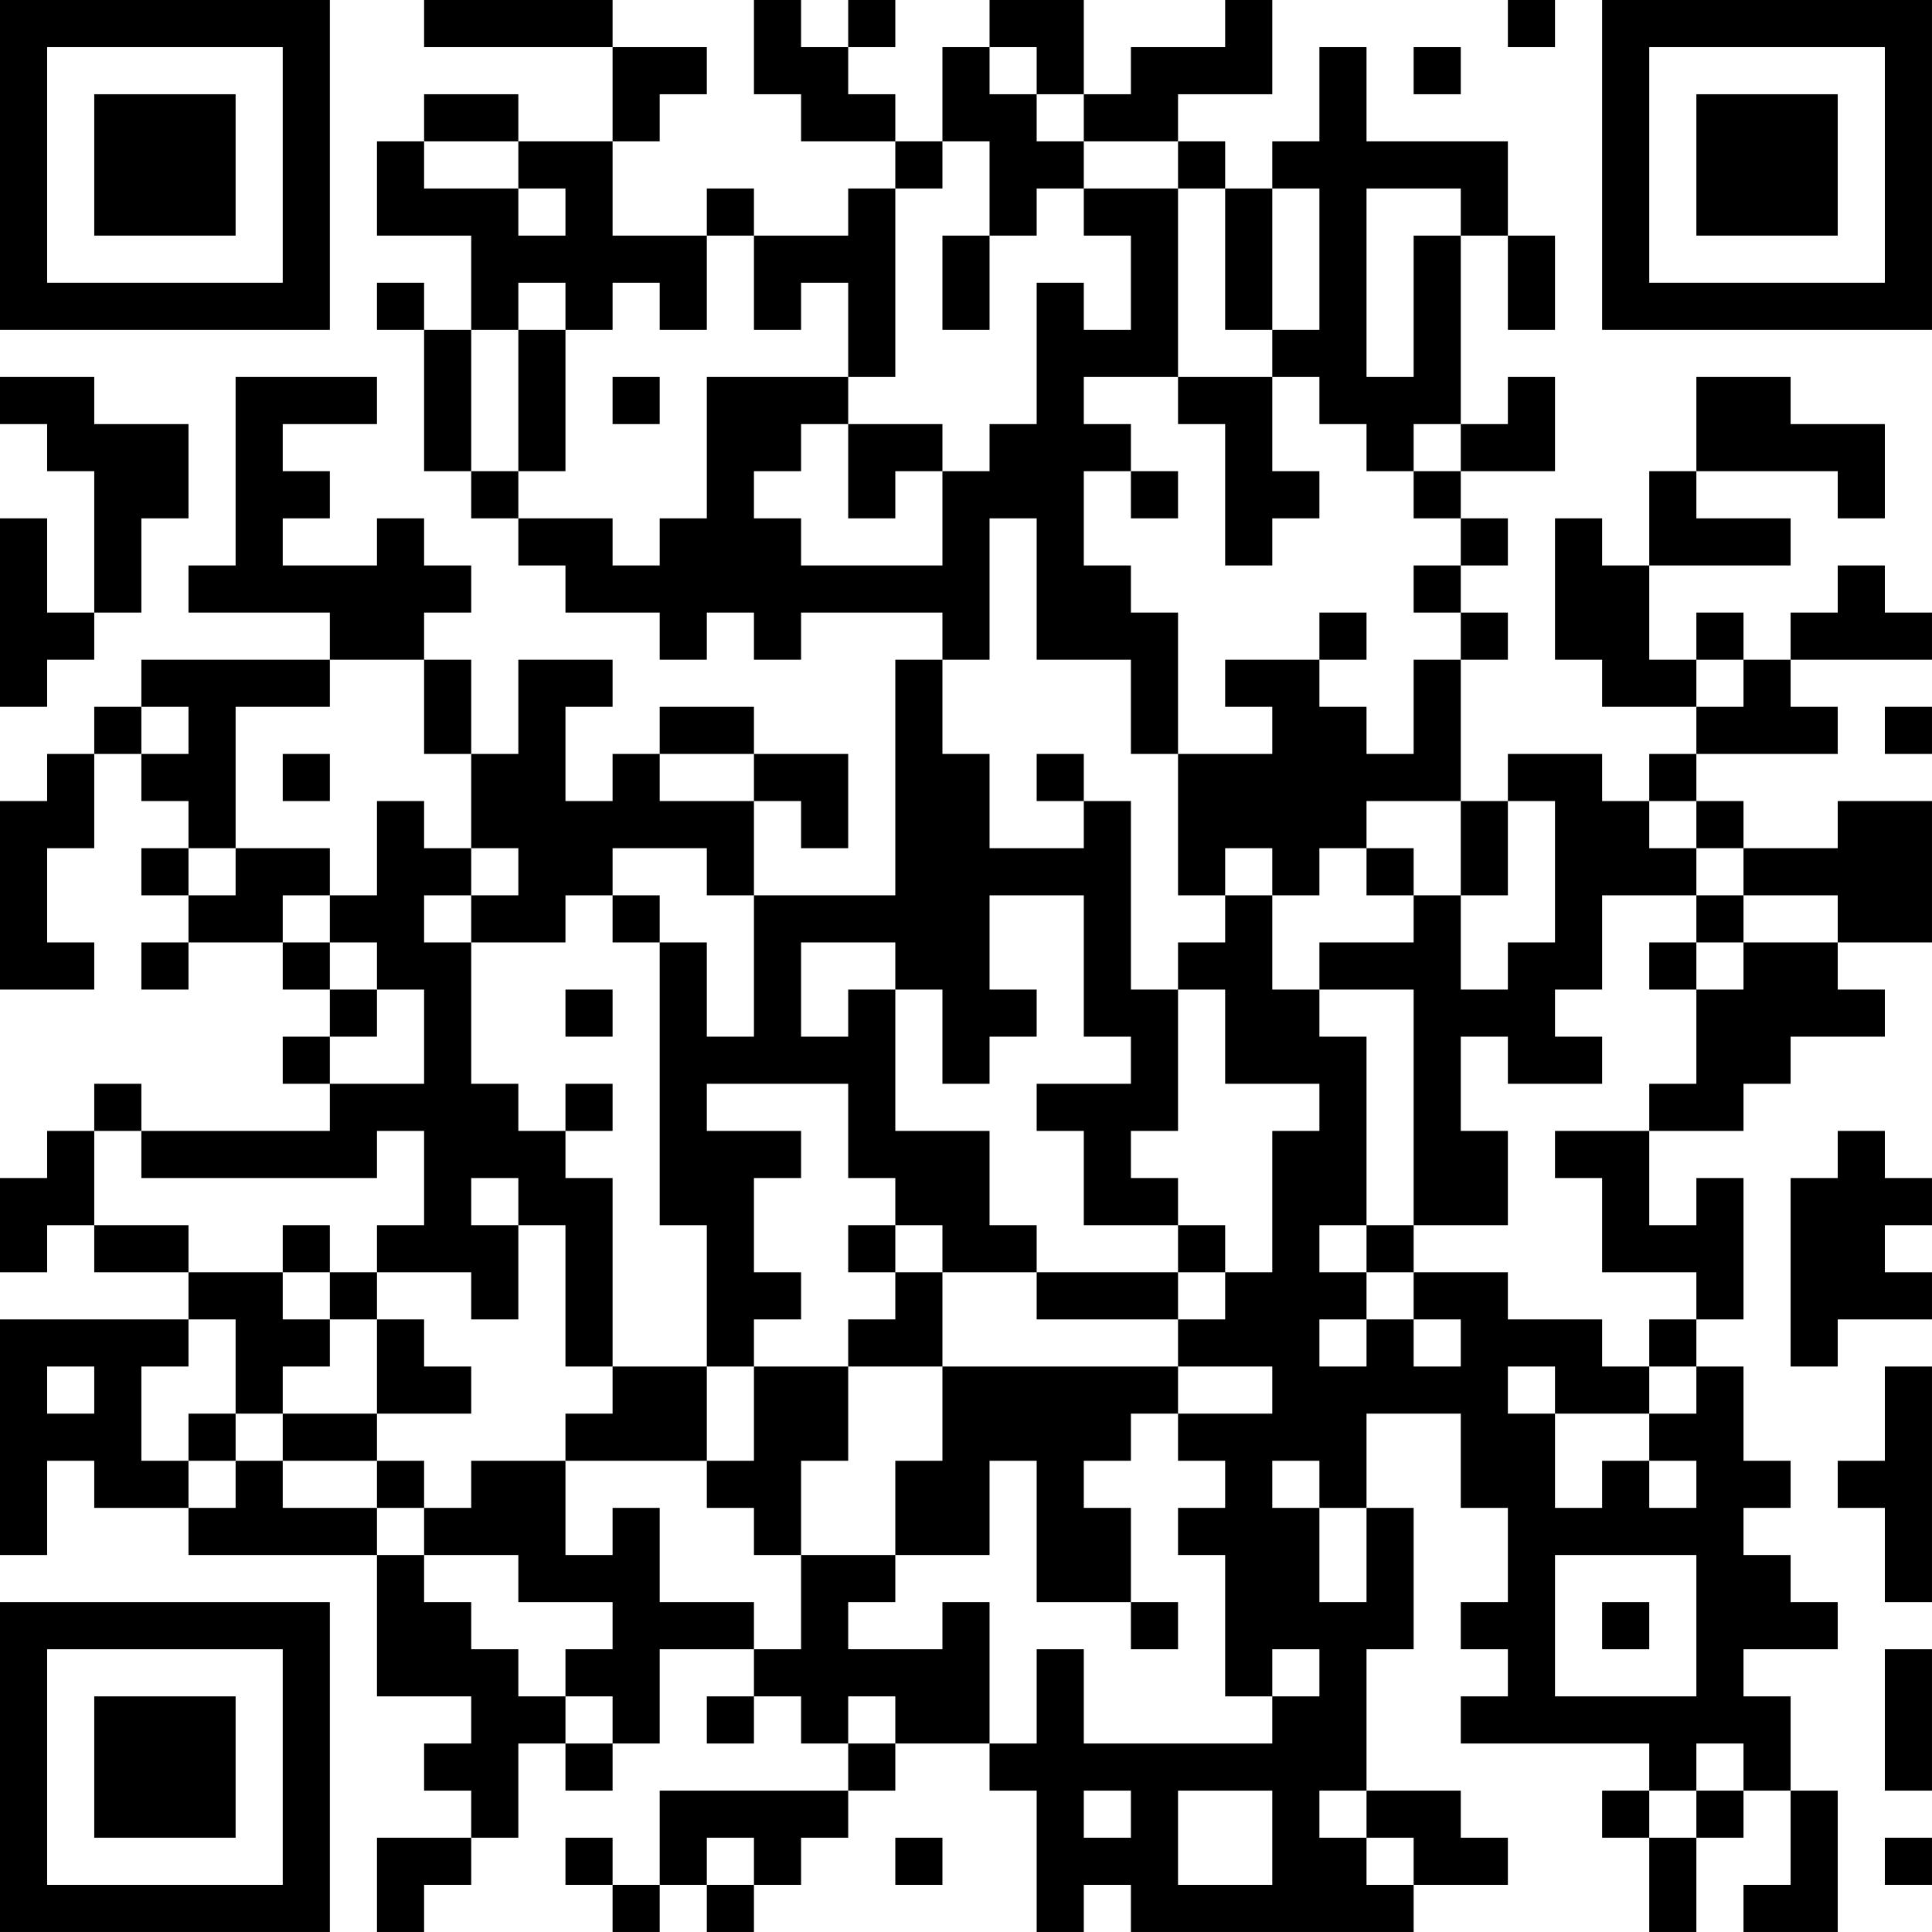 <?xml version="1.0" encoding="UTF-8"?>
<svg xmlns="http://www.w3.org/2000/svg" version="1.1" width="300" height="300" viewBox="0 0 300 300"><rect x="0" y="0" width="300" height="300" fill="#ffffff"/><g transform="scale(7.317)"><g transform="translate(0,0)"><path fill-rule="evenodd" d="M9 0L9 1L13 1L13 3L11 3L11 2L9 2L9 3L8 3L8 5L10 5L10 7L9 7L9 6L8 6L8 7L9 7L9 10L10 10L10 11L11 11L11 12L12 12L12 13L14 13L14 14L15 14L15 13L16 13L16 14L17 14L17 13L20 13L20 14L19 14L19 19L16 19L16 17L17 17L17 18L18 18L18 16L16 16L16 15L14 15L14 16L13 16L13 17L12 17L12 15L13 15L13 14L11 14L11 16L10 16L10 14L9 14L9 13L10 13L10 12L9 12L9 11L8 11L8 12L6 12L6 11L7 11L7 10L6 10L6 9L8 9L8 8L5 8L5 12L4 12L4 13L7 13L7 14L3 14L3 15L2 15L2 16L1 16L1 17L0 17L0 21L2 21L2 20L1 20L1 18L2 18L2 16L3 16L3 17L4 17L4 18L3 18L3 19L4 19L4 20L3 20L3 21L4 21L4 20L6 20L6 21L7 21L7 22L6 22L6 23L7 23L7 24L3 24L3 23L2 23L2 24L1 24L1 25L0 25L0 27L1 27L1 26L2 26L2 27L4 27L4 28L0 28L0 33L1 33L1 31L2 31L2 32L4 32L4 33L8 33L8 36L10 36L10 37L9 37L9 38L10 38L10 39L8 39L8 41L9 41L9 40L10 40L10 39L11 39L11 37L12 37L12 38L13 38L13 37L14 37L14 35L16 35L16 36L15 36L15 37L16 37L16 36L17 36L17 37L18 37L18 38L14 38L14 40L13 40L13 39L12 39L12 40L13 40L13 41L14 41L14 40L15 40L15 41L16 41L16 40L17 40L17 39L18 39L18 38L19 38L19 37L21 37L21 38L22 38L22 41L23 41L23 40L24 40L24 41L30 41L30 40L32 40L32 39L31 39L31 38L29 38L29 35L30 35L30 32L29 32L29 30L31 30L31 32L32 32L32 34L31 34L31 35L32 35L32 36L31 36L31 37L35 37L35 38L34 38L34 39L35 39L35 41L36 41L36 39L37 39L37 38L38 38L38 40L37 40L37 41L39 41L39 38L38 38L38 36L37 36L37 35L39 35L39 34L38 34L38 33L37 33L37 32L38 32L38 31L37 31L37 29L36 29L36 28L37 28L37 25L36 25L36 26L35 26L35 24L37 24L37 23L38 23L38 22L40 22L40 21L39 21L39 20L41 20L41 17L39 17L39 18L37 18L37 17L36 17L36 16L39 16L39 15L38 15L38 14L41 14L41 13L40 13L40 12L39 12L39 13L38 13L38 14L37 14L37 13L36 13L36 14L35 14L35 12L38 12L38 11L36 11L36 10L39 10L39 11L40 11L40 9L38 9L38 8L36 8L36 10L35 10L35 12L34 12L34 11L33 11L33 14L34 14L34 15L36 15L36 16L35 16L35 17L34 17L34 16L32 16L32 17L31 17L31 14L32 14L32 13L31 13L31 12L32 12L32 11L31 11L31 10L33 10L33 8L32 8L32 9L31 9L31 5L32 5L32 7L33 7L33 5L32 5L32 3L29 3L29 1L28 1L28 3L27 3L27 4L26 4L26 3L25 3L25 2L27 2L27 0L26 0L26 1L24 1L24 2L23 2L23 0L21 0L21 1L20 1L20 3L19 3L19 2L18 2L18 1L19 1L19 0L18 0L18 1L17 1L17 0L16 0L16 2L17 2L17 3L19 3L19 4L18 4L18 5L16 5L16 4L15 4L15 5L13 5L13 3L14 3L14 2L15 2L15 1L13 1L13 0ZM32 0L32 1L33 1L33 0ZM21 1L21 2L22 2L22 3L23 3L23 4L22 4L22 5L21 5L21 3L20 3L20 4L19 4L19 8L18 8L18 6L17 6L17 7L16 7L16 5L15 5L15 7L14 7L14 6L13 6L13 7L12 7L12 6L11 6L11 7L10 7L10 10L11 10L11 11L13 11L13 12L14 12L14 11L15 11L15 8L18 8L18 9L17 9L17 10L16 10L16 11L17 11L17 12L20 12L20 10L21 10L21 9L22 9L22 6L23 6L23 7L24 7L24 5L23 5L23 4L25 4L25 8L23 8L23 9L24 9L24 10L23 10L23 12L24 12L24 13L25 13L25 16L24 16L24 14L22 14L22 11L21 11L21 14L20 14L20 16L21 16L21 18L23 18L23 17L24 17L24 21L25 21L25 24L24 24L24 25L25 25L25 26L23 26L23 24L22 24L22 23L24 23L24 22L23 22L23 19L21 19L21 21L22 21L22 22L21 22L21 23L20 23L20 21L19 21L19 20L17 20L17 22L18 22L18 21L19 21L19 24L21 24L21 26L22 26L22 27L20 27L20 26L19 26L19 25L18 25L18 23L15 23L15 24L17 24L17 25L16 25L16 27L17 27L17 28L16 28L16 29L15 29L15 26L14 26L14 20L15 20L15 22L16 22L16 19L15 19L15 18L13 18L13 19L12 19L12 20L10 20L10 19L11 19L11 18L10 18L10 16L9 16L9 14L7 14L7 15L5 15L5 18L4 18L4 19L5 19L5 18L7 18L7 19L6 19L6 20L7 20L7 21L8 21L8 22L7 22L7 23L9 23L9 21L8 21L8 20L7 20L7 19L8 19L8 17L9 17L9 18L10 18L10 19L9 19L9 20L10 20L10 23L11 23L11 24L12 24L12 25L13 25L13 29L12 29L12 26L11 26L11 25L10 25L10 26L11 26L11 28L10 28L10 27L8 27L8 26L9 26L9 24L8 24L8 25L3 25L3 24L2 24L2 26L4 26L4 27L6 27L6 28L7 28L7 29L6 29L6 30L5 30L5 28L4 28L4 29L3 29L3 31L4 31L4 32L5 32L5 31L6 31L6 32L8 32L8 33L9 33L9 34L10 34L10 35L11 35L11 36L12 36L12 37L13 37L13 36L12 36L12 35L13 35L13 34L11 34L11 33L9 33L9 32L10 32L10 31L12 31L12 33L13 33L13 32L14 32L14 34L16 34L16 35L17 35L17 33L19 33L19 34L18 34L18 35L20 35L20 34L21 34L21 37L22 37L22 35L23 35L23 37L27 37L27 36L28 36L28 35L27 35L27 36L26 36L26 33L25 33L25 32L26 32L26 31L25 31L25 30L27 30L27 29L25 29L25 28L26 28L26 27L27 27L27 24L28 24L28 23L26 23L26 21L25 21L25 20L26 20L26 19L27 19L27 21L28 21L28 22L29 22L29 26L28 26L28 27L29 27L29 28L28 28L28 29L29 29L29 28L30 28L30 29L31 29L31 28L30 28L30 27L32 27L32 28L34 28L34 29L35 29L35 30L33 30L33 29L32 29L32 30L33 30L33 32L34 32L34 31L35 31L35 32L36 32L36 31L35 31L35 30L36 30L36 29L35 29L35 28L36 28L36 27L34 27L34 25L33 25L33 24L35 24L35 23L36 23L36 21L37 21L37 20L39 20L39 19L37 19L37 18L36 18L36 17L35 17L35 18L36 18L36 19L34 19L34 21L33 21L33 22L34 22L34 23L32 23L32 22L31 22L31 24L32 24L32 26L30 26L30 21L28 21L28 20L30 20L30 19L31 19L31 21L32 21L32 20L33 20L33 17L32 17L32 19L31 19L31 17L29 17L29 18L28 18L28 19L27 19L27 18L26 18L26 19L25 19L25 16L27 16L27 15L26 15L26 14L28 14L28 15L29 15L29 16L30 16L30 14L31 14L31 13L30 13L30 12L31 12L31 11L30 11L30 10L31 10L31 9L30 9L30 10L29 10L29 9L28 9L28 8L27 8L27 7L28 7L28 4L27 4L27 7L26 7L26 4L25 4L25 3L23 3L23 2L22 2L22 1ZM30 1L30 2L31 2L31 1ZM9 3L9 4L11 4L11 5L12 5L12 4L11 4L11 3ZM29 4L29 8L30 8L30 5L31 5L31 4ZM20 5L20 7L21 7L21 5ZM11 7L11 10L12 10L12 7ZM0 8L0 9L1 9L1 10L2 10L2 13L1 13L1 11L0 11L0 15L1 15L1 14L2 14L2 13L3 13L3 11L4 11L4 9L2 9L2 8ZM13 8L13 9L14 9L14 8ZM25 8L25 9L26 9L26 12L27 12L27 11L28 11L28 10L27 10L27 8ZM18 9L18 11L19 11L19 10L20 10L20 9ZM24 10L24 11L25 11L25 10ZM28 13L28 14L29 14L29 13ZM36 14L36 15L37 15L37 14ZM3 15L3 16L4 16L4 15ZM40 15L40 16L41 16L41 15ZM6 16L6 17L7 17L7 16ZM14 16L14 17L16 17L16 16ZM22 16L22 17L23 17L23 16ZM29 18L29 19L30 19L30 18ZM13 19L13 20L14 20L14 19ZM36 19L36 20L35 20L35 21L36 21L36 20L37 20L37 19ZM12 21L12 22L13 22L13 21ZM12 23L12 24L13 24L13 23ZM39 24L39 25L38 25L38 29L39 29L39 28L41 28L41 27L40 27L40 26L41 26L41 25L40 25L40 24ZM6 26L6 27L7 27L7 28L8 28L8 30L6 30L6 31L8 31L8 32L9 32L9 31L8 31L8 30L10 30L10 29L9 29L9 28L8 28L8 27L7 27L7 26ZM18 26L18 27L19 27L19 28L18 28L18 29L16 29L16 31L15 31L15 29L13 29L13 30L12 30L12 31L15 31L15 32L16 32L16 33L17 33L17 31L18 31L18 29L20 29L20 31L19 31L19 33L21 33L21 31L22 31L22 34L24 34L24 35L25 35L25 34L24 34L24 32L23 32L23 31L24 31L24 30L25 30L25 29L20 29L20 27L19 27L19 26ZM25 26L25 27L22 27L22 28L25 28L25 27L26 27L26 26ZM29 26L29 27L30 27L30 26ZM1 29L1 30L2 30L2 29ZM40 29L40 31L39 31L39 32L40 32L40 34L41 34L41 29ZM4 30L4 31L5 31L5 30ZM27 31L27 32L28 32L28 34L29 34L29 32L28 32L28 31ZM33 33L33 36L36 36L36 33ZM34 34L34 35L35 35L35 34ZM40 35L40 38L41 38L41 35ZM18 36L18 37L19 37L19 36ZM36 37L36 38L35 38L35 39L36 39L36 38L37 38L37 37ZM23 38L23 39L24 39L24 38ZM25 38L25 40L27 40L27 38ZM28 38L28 39L29 39L29 40L30 40L30 39L29 39L29 38ZM15 39L15 40L16 40L16 39ZM19 39L19 40L20 40L20 39ZM40 39L40 40L41 40L41 39ZM0 0L0 7L7 7L7 0ZM1 1L1 6L6 6L6 1ZM2 2L2 5L5 5L5 2ZM34 0L34 7L41 7L41 0ZM35 1L35 6L40 6L40 1ZM36 2L36 5L39 5L39 2ZM0 34L0 41L7 41L7 34ZM1 35L1 40L6 40L6 35ZM2 36L2 39L5 39L5 36Z" fill="#000000"/></g></g></svg>
